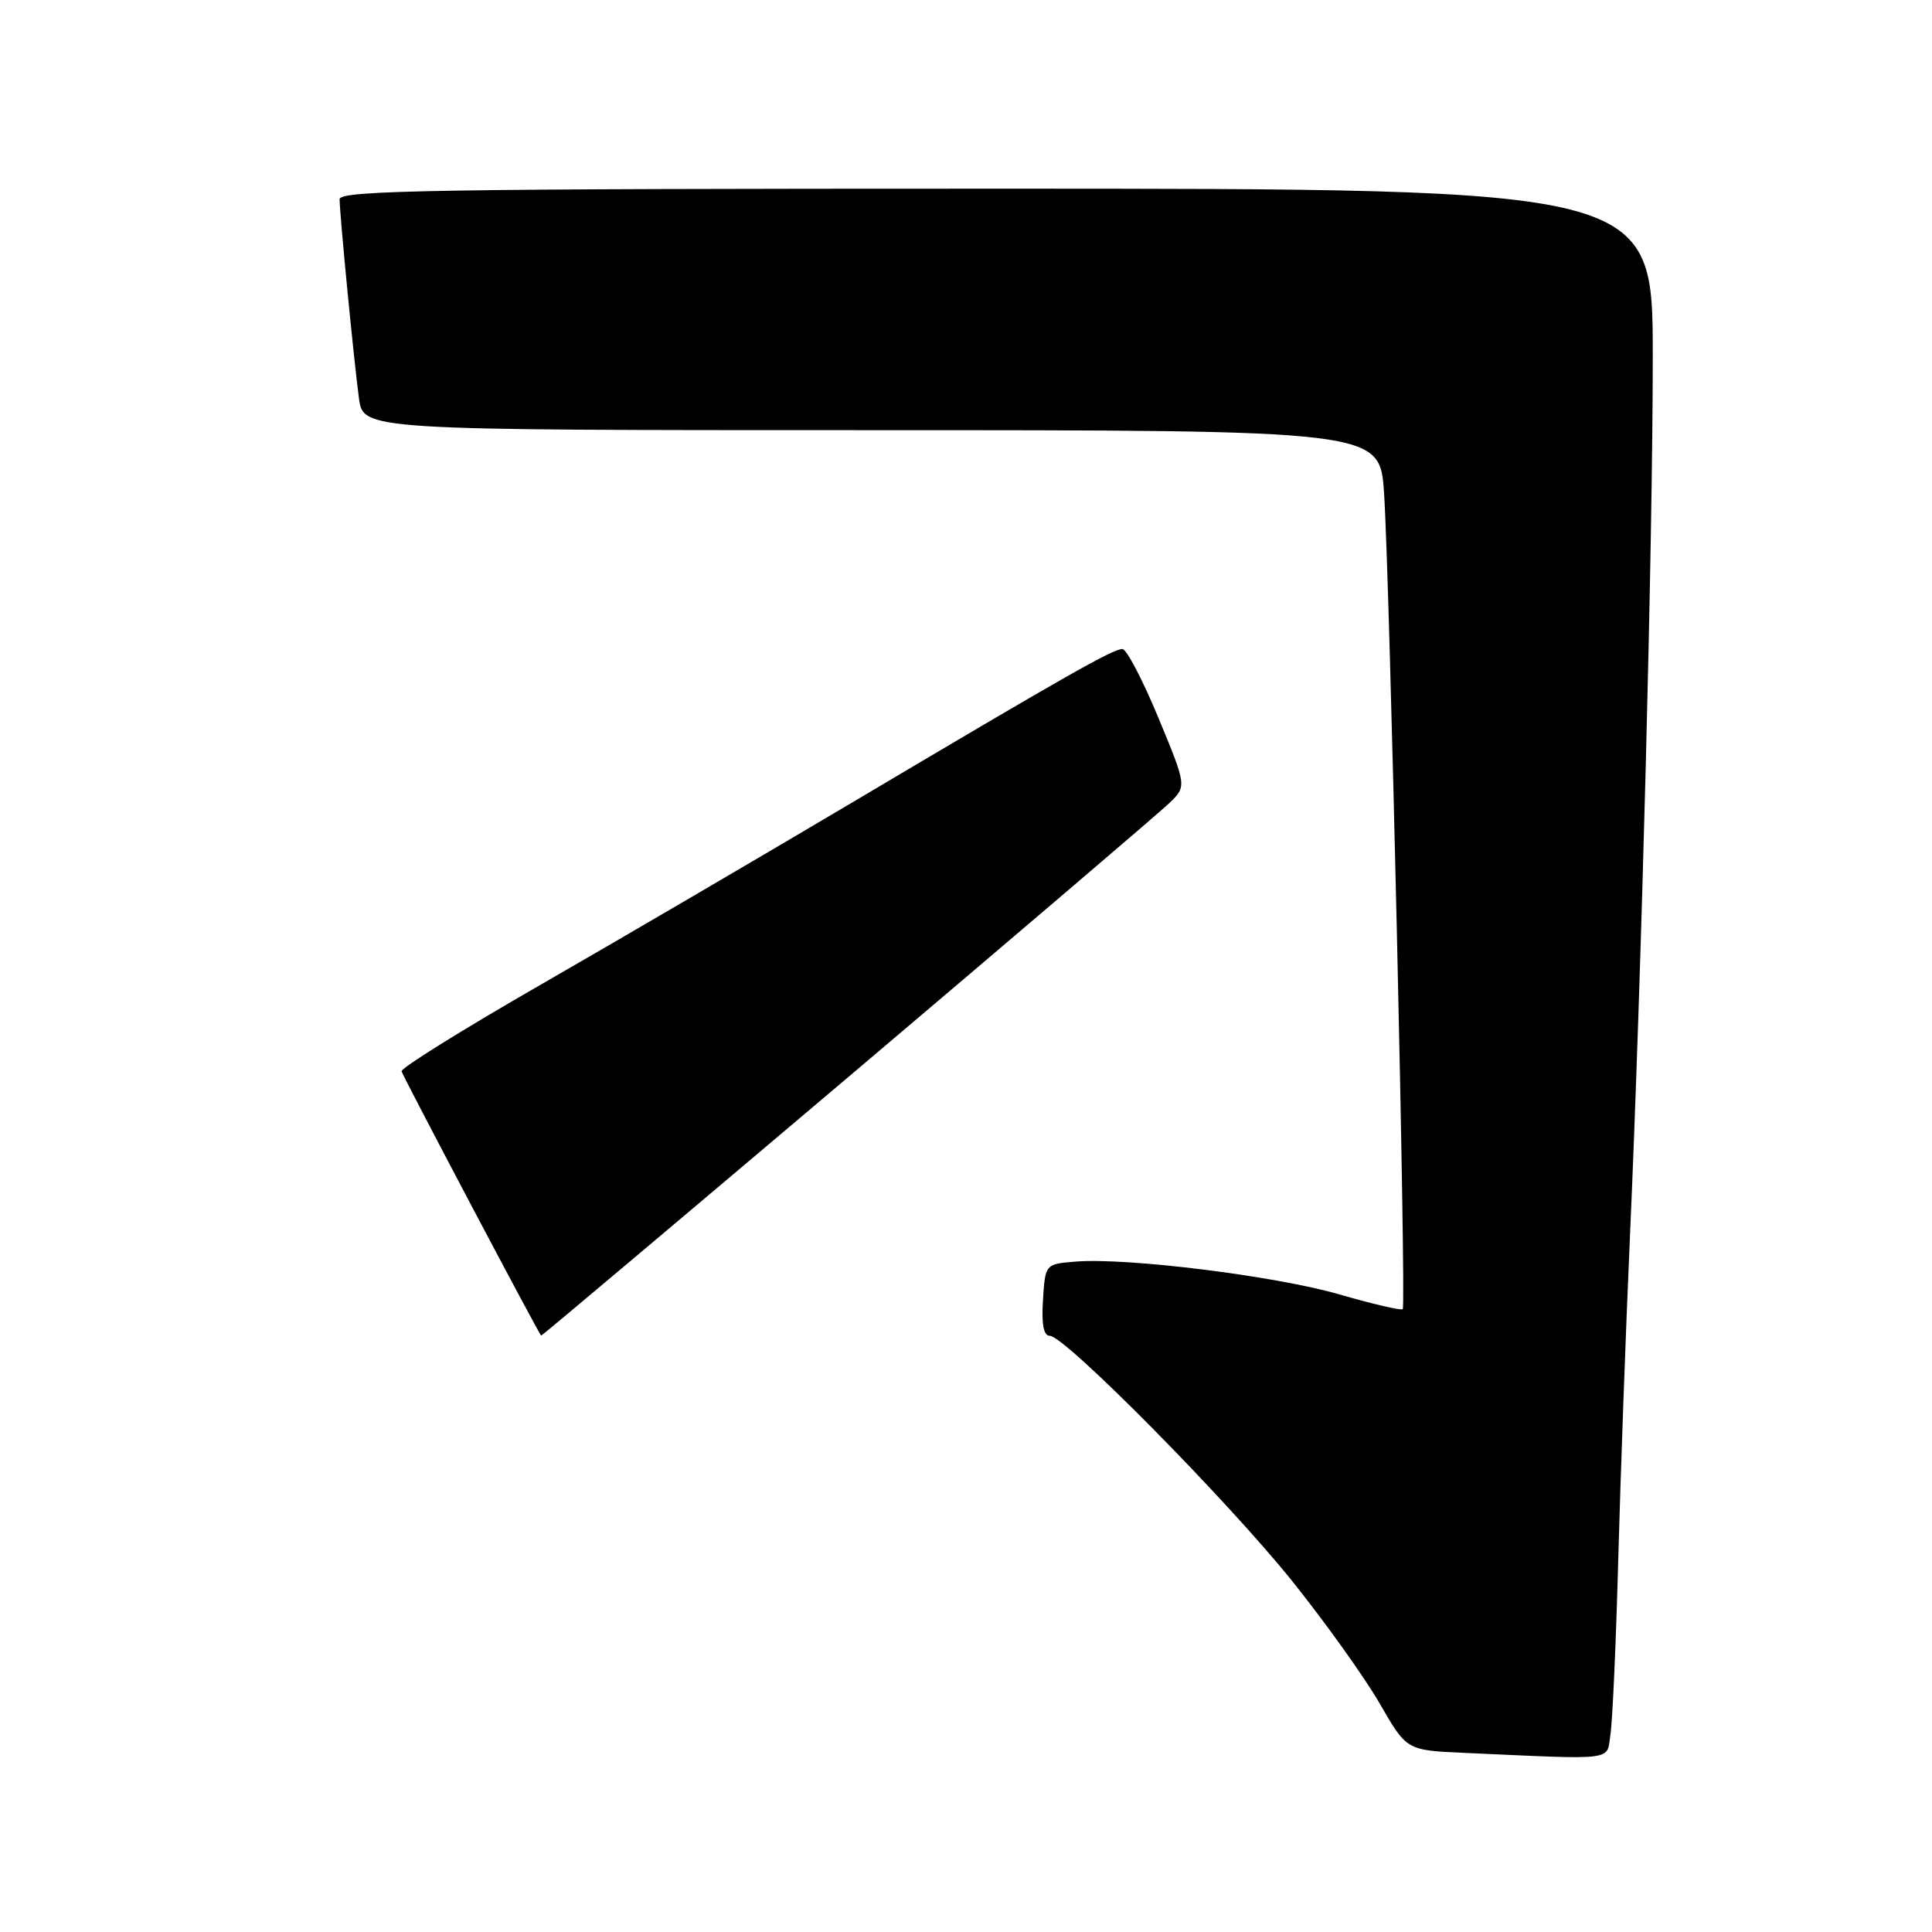 <?xml version="1.0" encoding="UTF-8" standalone="no"?>
<!DOCTYPE svg PUBLIC "-//W3C//DTD SVG 1.1//EN" "http://www.w3.org/Graphics/SVG/1.1/DTD/svg11.dtd" >
<svg xmlns="http://www.w3.org/2000/svg" xmlns:xlink="http://www.w3.org/1999/xlink" version="1.1" viewBox="0 0 256 256">
 <g >
 <path fill="currentColor"
d=" M 213.40 229.75 C 213.67 227.96 214.14 217.50 214.43 206.50 C 214.73 195.50 215.42 176.38 215.97 164.00 C 217.51 129.30 219.00 71.90 219.00 47.25 C 219.00 25.00 219.00 25.00 132.00 25.00 C 58.27 25.00 45.00 25.21 45.00 26.39 C 45.00 28.34 46.87 47.60 47.56 52.75 C 48.12 57.00 48.12 57.00 115.47 57.00 C 182.82 57.00 182.82 57.00 183.39 65.25 C 184.13 76.11 186.35 172.98 185.87 173.47 C 185.66 173.67 181.87 172.79 177.45 171.51 C 168.98 169.06 149.26 166.61 142.50 167.17 C 138.50 167.50 138.50 167.50 138.20 172.25 C 137.99 175.46 138.28 177.00 139.10 177.00 C 141.10 177.00 162.63 198.79 171.22 209.50 C 175.63 215.00 180.84 222.30 182.81 225.71 C 186.38 231.92 186.38 231.92 193.94 232.26 C 214.52 233.18 212.85 233.39 213.40 229.75 Z  M 112.21 142.88 C 134.37 124.11 153.57 107.73 154.88 106.47 C 157.26 104.20 157.26 104.20 153.49 95.10 C 151.41 90.09 149.27 86.00 148.73 86.00 C 147.45 86.00 141.36 89.46 113.50 105.99 C 100.85 113.50 82.04 124.50 71.71 130.44 C 61.37 136.38 53.05 141.56 53.21 141.96 C 53.84 143.51 71.51 176.97 71.71 176.98 C 71.82 176.99 90.04 161.64 112.21 142.88 Z "/>
</g>
</svg>